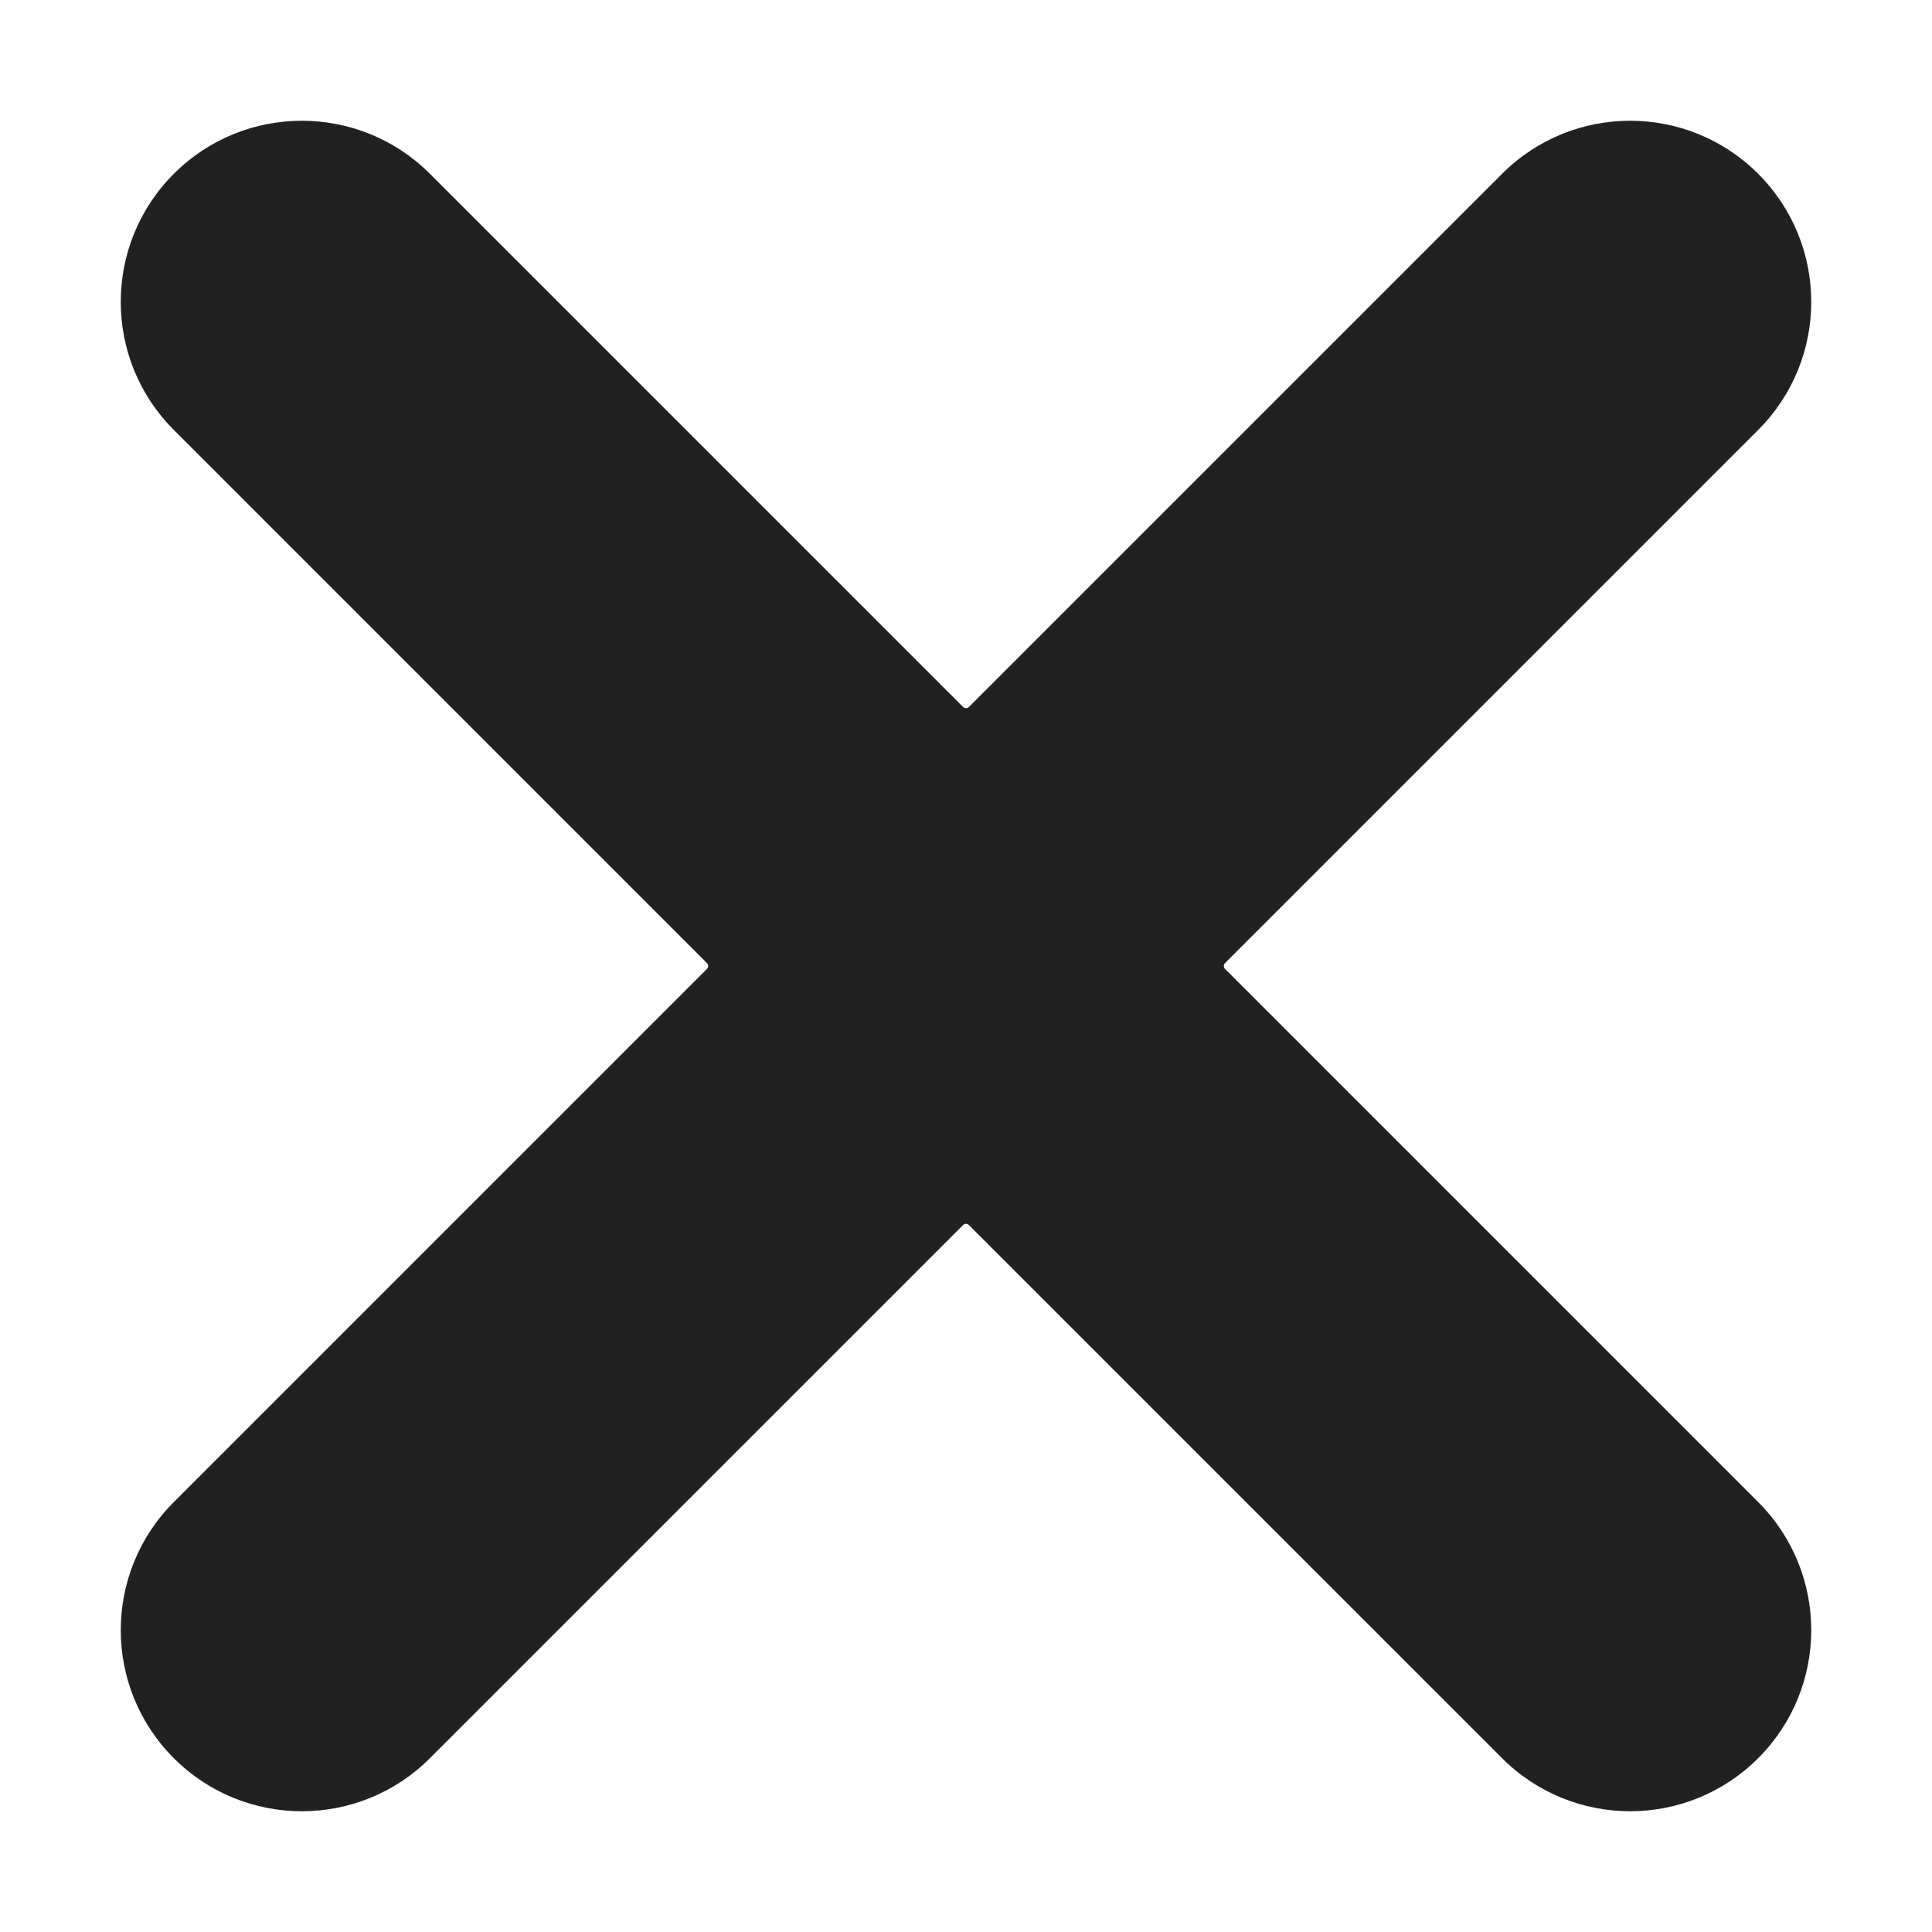 <svg width="60" height="60" viewBox="0 0 60 60" fill="none" xmlns="http://www.w3.org/2000/svg">
<path d="M46.648 5.398C48.844 3.201 52.406 3.201 54.602 5.398C56.799 7.594 56.799 11.156 54.602 13.352L38.043 29.912C37.995 29.96 37.995 30.04 38.043 30.088L54.602 46.648C56.799 48.844 56.799 52.406 54.602 54.602C52.406 56.799 48.844 56.799 46.648 54.602L30.088 38.043C30.04 37.995 29.96 37.995 29.912 38.043L13.352 54.602C11.156 56.799 7.594 56.799 5.398 54.602C3.201 52.406 3.201 48.844 5.398 46.648L21.957 30.088C22.006 30.04 22.006 29.96 21.957 29.912L5.398 13.352C3.201 11.156 3.201 7.594 5.398 5.398C7.594 3.201 11.156 3.201 13.352 5.398L29.912 21.957C29.96 22.006 30.04 22.006 30.088 21.957L46.648 5.398Z" fill="#212121"/>
</svg>
